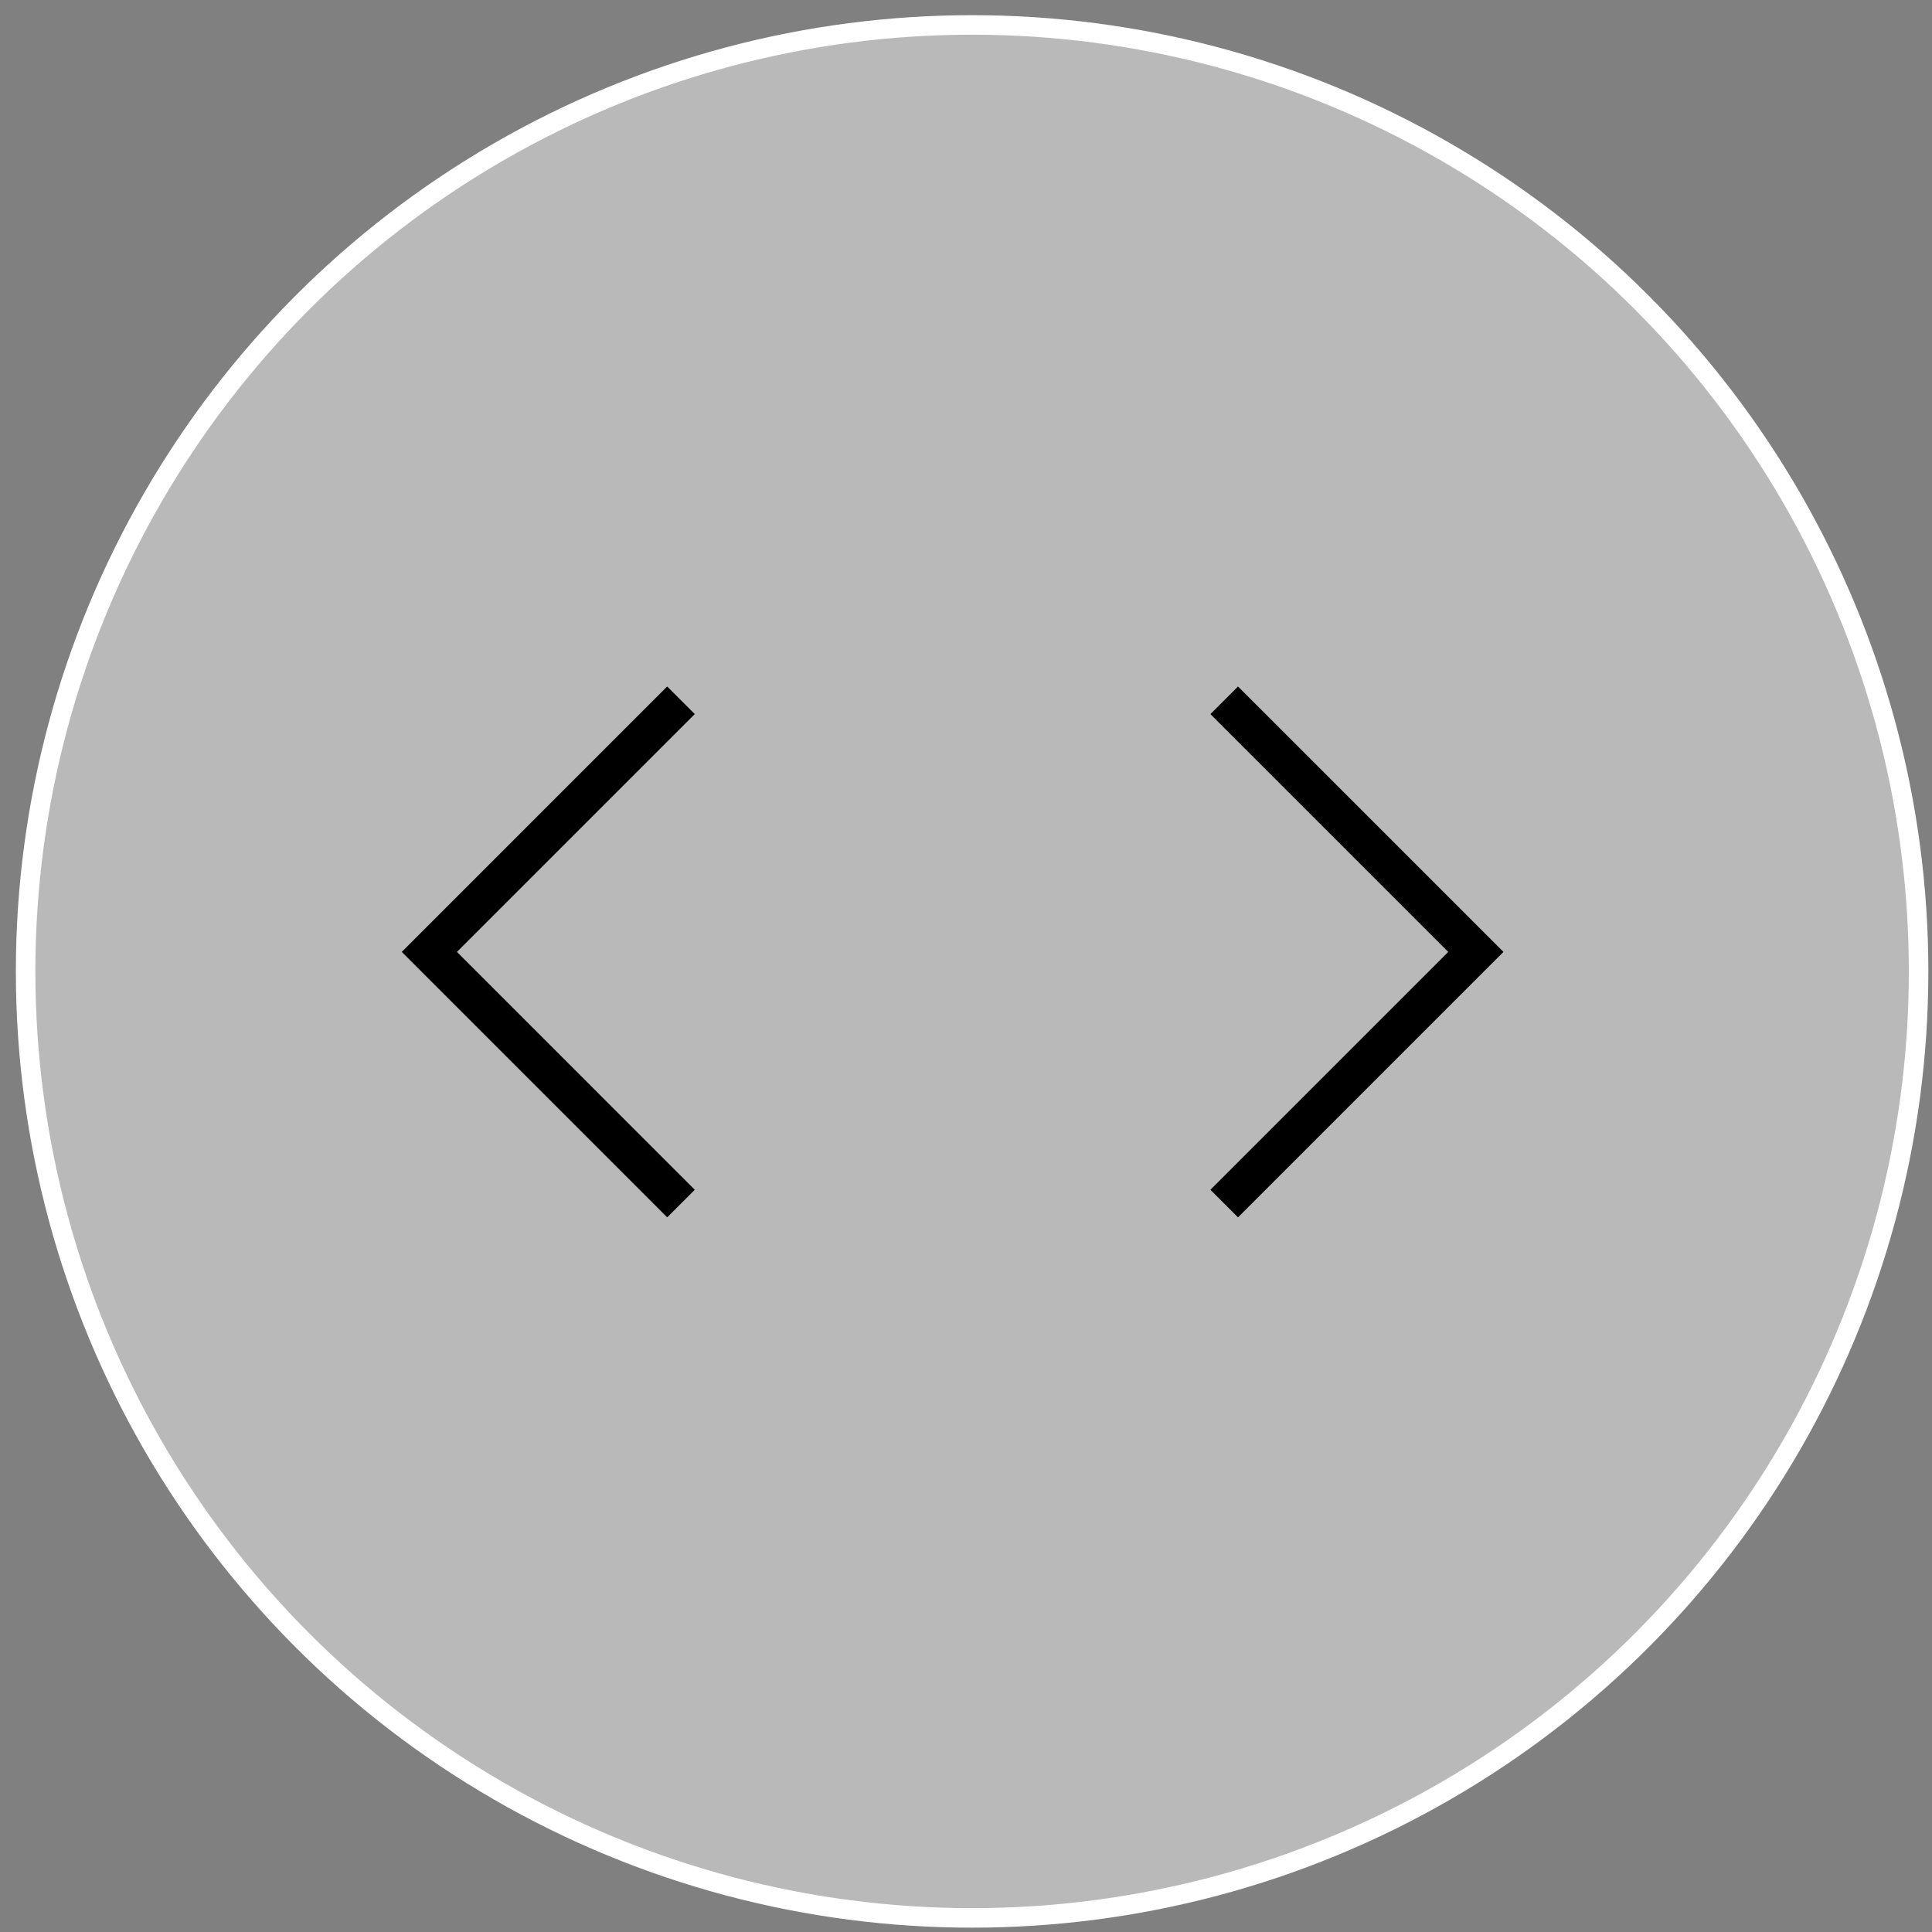 <svg width="99" height="99" viewBox="0 0 99 99" fill="none" xmlns="http://www.w3.org/2000/svg">
<rect x="0" y="0" width="99" height="99" fill="#808080" stroke="none"/>
<circle cx="49.813" cy="49.778" r="48.5" fill="white" fill-opacity="0.45" stroke="white"/>
<g clip-path="url(#clip0_2452_2646)">
<path d="M63.438 36.591L75.626 48.778L63.438 60.966" stroke="black" stroke-width="2" stroke-linecap="square"/>
</g>
<g clip-path="url(#clip1_2452_2646)">
<path d="M34.188 36.591L22.001 48.778L34.188 60.966" stroke="black" stroke-width="2" stroke-linecap="square"/>
</g>
<defs>
<clipPath id="clip0_2452_2646">
<rect width="39" height="39" fill="white" transform="translate(48.813 29.278)"/>
</clipPath>
<clipPath id="clip1_2452_2646">
<rect width="39" height="39" fill="white" transform="matrix(-1 0 0 1 48.813 29.278)"/>
</clipPath>
</defs>
</svg>

